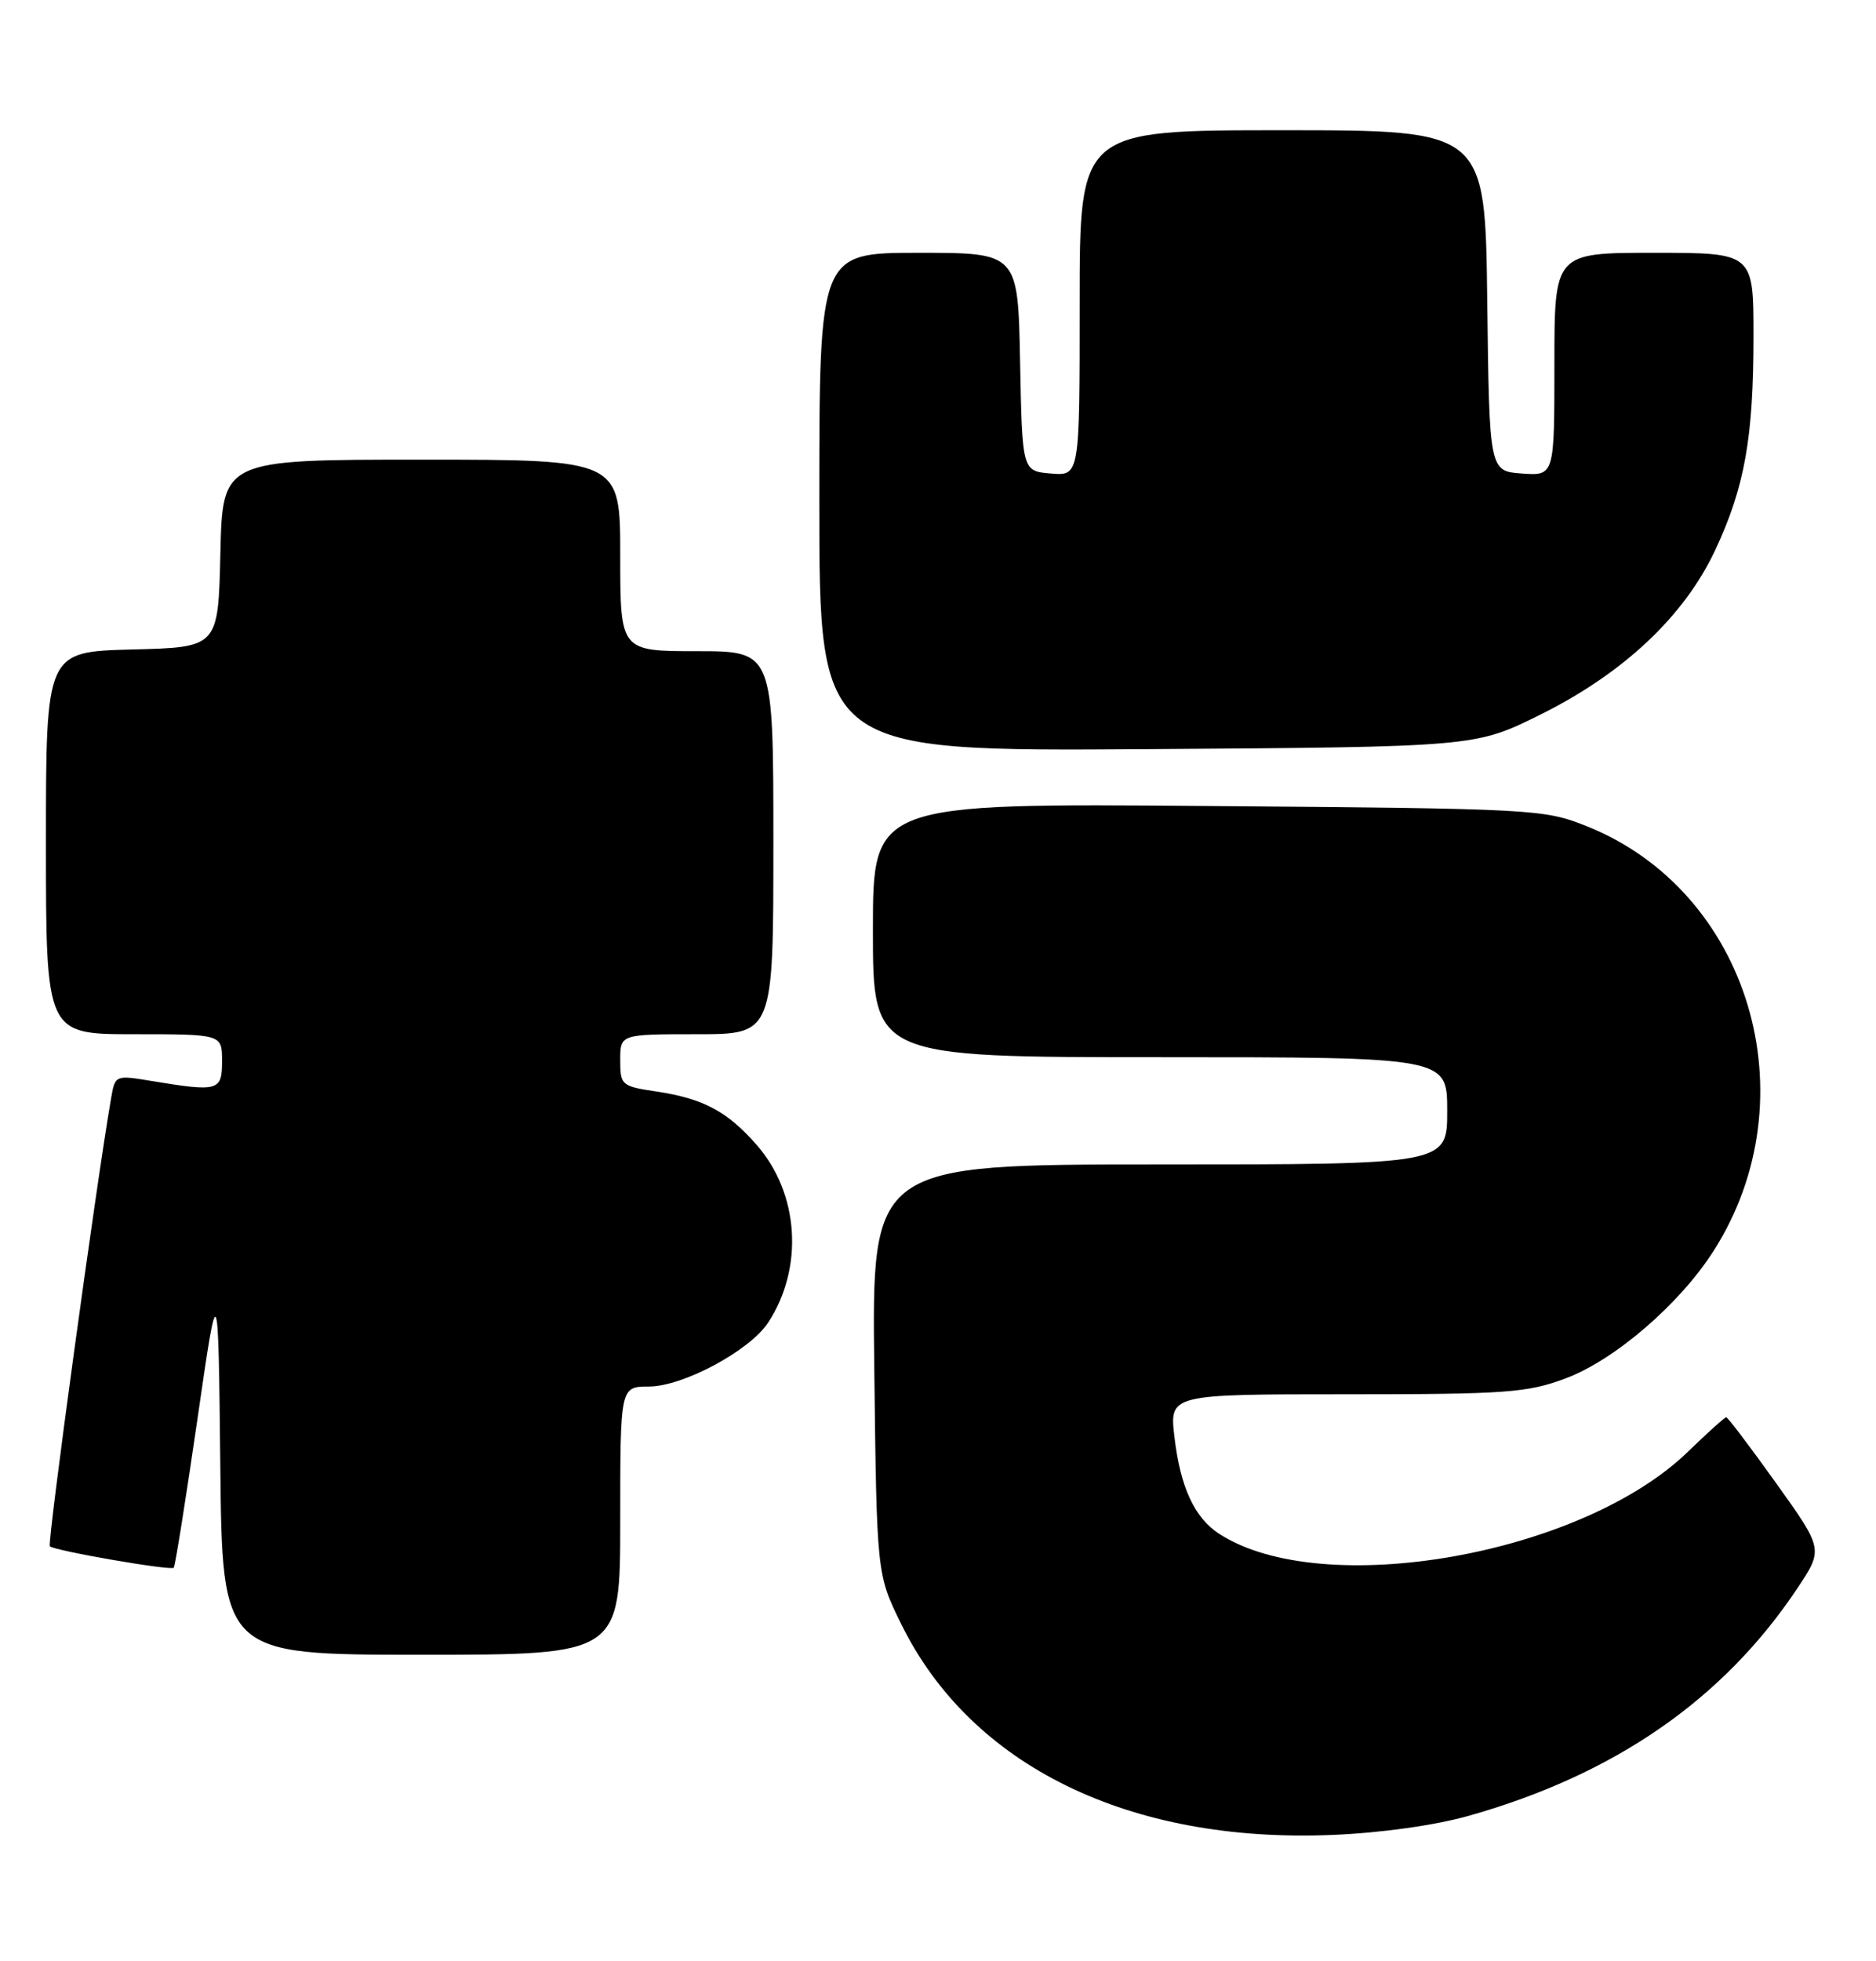 <?xml version="1.0" encoding="UTF-8" standalone="no"?>
<!DOCTYPE svg PUBLIC "-//W3C//DTD SVG 1.1//EN" "http://www.w3.org/Graphics/SVG/1.1/DTD/svg11.dtd" >
<svg xmlns="http://www.w3.org/2000/svg" xmlns:xlink="http://www.w3.org/1999/xlink" version="1.1" viewBox="0 0 245 256">
 <g >
 <path fill="currentColor"
d=" M 191.83 237.02 C 210.87 231.64 225.04 221.84 234.70 207.37 C 238.13 202.23 238.13 202.23 231.97 193.62 C 228.58 188.88 225.64 185.00 225.44 185.00 C 225.24 185.00 223.01 187.01 220.48 189.46 C 206.55 203.01 172.64 208.95 159.20 200.20 C 155.99 198.11 154.15 194.12 153.38 187.59 C 152.72 182.00 152.72 182.00 175.82 182.00 C 196.74 182.00 199.45 181.80 204.46 179.93 C 210.90 177.52 219.40 170.19 223.82 163.24 C 236.53 143.26 228.45 116.30 207.20 107.84 C 201.63 105.62 200.49 105.55 157.75 105.21 C 114.00 104.85 114.00 104.85 114.00 121.43 C 114.00 138.00 114.00 138.00 151.50 138.00 C 189.00 138.00 189.00 138.00 189.00 145.00 C 189.00 152.00 189.00 152.00 151.43 152.00 C 113.85 152.00 113.85 152.00 114.18 178.75 C 114.50 205.50 114.50 205.50 117.70 212.00 C 126.80 230.51 147.47 240.62 174.00 239.52 C 180.33 239.26 187.41 238.27 191.83 237.02 Z  M 81.00 198.50 C 81.00 181.00 81.00 181.00 84.75 180.99 C 89.21 180.98 97.91 176.31 100.32 172.64 C 105.00 165.49 104.37 155.77 98.81 149.44 C 94.97 145.06 91.84 143.40 85.74 142.48 C 81.16 141.80 81.00 141.66 81.00 138.39 C 81.00 135.00 81.00 135.00 91.00 135.00 C 101.00 135.00 101.00 135.00 101.00 110.00 C 101.00 85.00 101.00 85.00 91.00 85.00 C 81.00 85.00 81.00 85.00 81.00 72.50 C 81.00 60.00 81.00 60.00 55.03 60.00 C 29.06 60.00 29.06 60.00 28.78 72.25 C 28.50 84.50 28.50 84.50 17.25 84.78 C 6.00 85.07 6.00 85.07 6.00 110.03 C 6.00 135.00 6.00 135.00 17.50 135.00 C 29.00 135.00 29.00 135.00 29.00 138.50 C 29.00 142.42 28.54 142.55 19.77 141.10 C 15.04 140.32 15.03 140.33 14.50 143.41 C 12.53 154.81 6.15 201.48 6.51 201.84 C 7.09 202.42 22.28 205.05 22.69 204.64 C 22.87 204.46 24.25 195.81 25.76 185.41 C 28.50 166.50 28.50 166.50 28.77 191.25 C 29.03 216.00 29.03 216.00 55.02 216.00 C 81.00 216.00 81.00 216.00 81.00 198.50 Z  M 201.15 93.29 C 212.01 87.91 219.97 80.42 224.00 71.81 C 227.85 63.59 229.00 57.15 229.00 43.86 C 229.00 33.00 229.00 33.00 216.00 33.00 C 203.00 33.00 203.00 33.00 203.00 47.56 C 203.00 62.11 203.00 62.11 198.75 61.81 C 194.50 61.50 194.50 61.50 194.23 39.25 C 193.96 17.00 193.96 17.00 167.48 17.00 C 141.00 17.00 141.00 17.00 141.00 39.56 C 141.00 62.12 141.00 62.12 137.25 61.81 C 133.50 61.50 133.50 61.50 133.22 47.25 C 132.95 33.00 132.95 33.00 119.97 33.00 C 107.00 33.00 107.00 33.00 107.00 65.54 C 107.00 98.08 107.00 98.08 149.83 97.79 C 192.66 97.50 192.66 97.50 201.15 93.29 Z "/>
</g>
</svg>